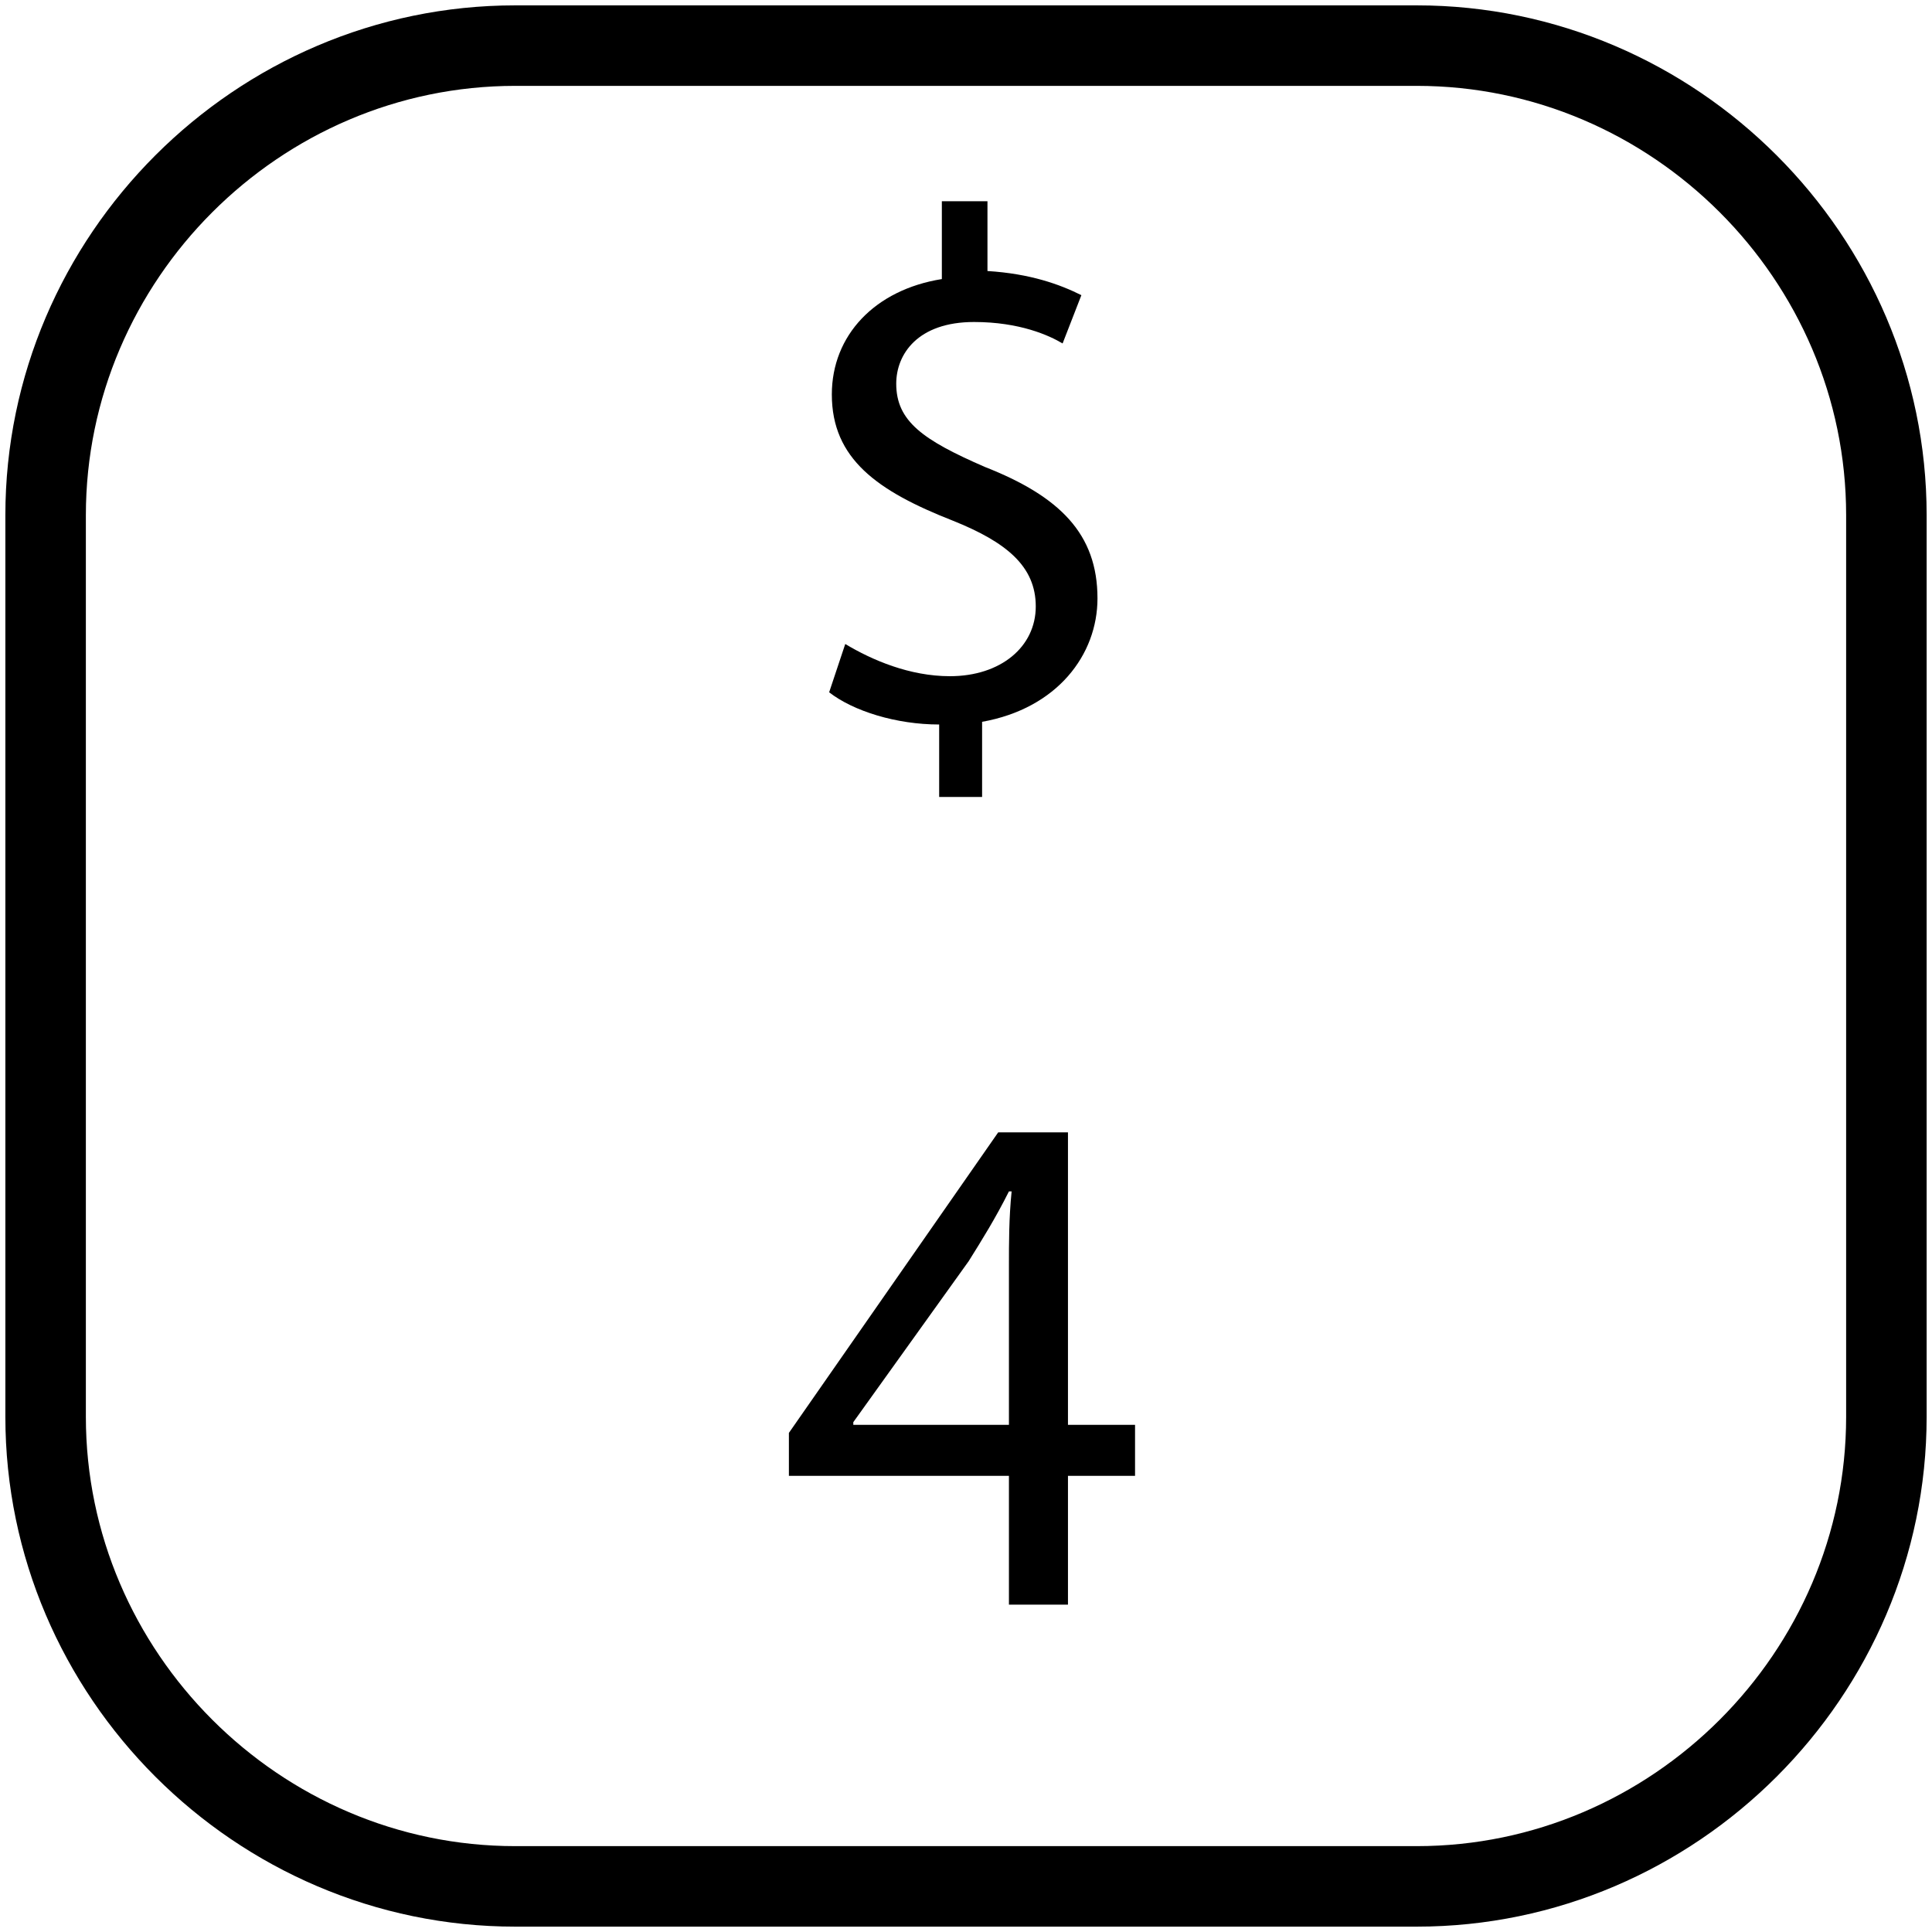 <?xml version="1.0" encoding="utf-8"?>
<!-- Generator: Adobe Illustrator 19.0.0, SVG Export Plug-In . SVG Version: 6.00 Build 0)  -->
<svg version="1.1" id="Layer_1" xmlns="http://www.w3.org/2000/svg" xmlns:xlink="http://www.w3.org/1999/xlink" x="0px" y="0px"
	 viewBox="0 0 72 72" style="enable-background:new 0 0 72 72;" xml:space="preserve">
<style type="text/css">
	.st0{fill:none;stroke:#000000;stroke-width:3;stroke-miterlimit:10;}
	.st1{fill:none;}
</style>
<path id="XMLID_1_" class="st0" d="M52.8,70.3H19.2c-9.6,0-17.5-7.9-17.5-17.5V19.2c0-9.6,7.9-17.5,17.5-17.5h33.6
	c9.6,0,17.5,7.9,17.5,17.5v33.6C70.3,62.4,62.4,70.3,52.8,70.3z"/>
<g id="XMLID_3_">
	<rect id="XMLID_11_" x="16" y="8.2" class="st1" width="39.9" height="55.6"/>
	<path id="XMLID_6_" d="M35,29.7V27c-1.6,0-3.2-0.5-4.1-1.2l0.6-1.8c1,0.6,2.4,1.2,3.9,1.2c1.9,0,3.2-1.1,3.2-2.6s-1.1-2.4-3.1-3.2
		c-2.8-1.1-4.5-2.3-4.5-4.7c0-2.2,1.6-3.9,4.1-4.3V7.5h1.7v2.6c1.6,0.1,2.7,0.5,3.5,0.9l-0.7,1.8C39.1,12.5,38,12,36.3,12
		c-2.1,0-2.9,1.2-2.9,2.3c0,1.4,1,2.1,3.3,3.1c2.8,1.1,4.2,2.5,4.2,4.9c0,2.1-1.5,4.1-4.3,4.6v2.8C36.6,29.7,35,29.7,35,29.7z"/>
	<path id="XMLID_8_" d="M37.6,59.8V55h-8.2v-1.6l7.8-11.2h2.6v10.9h2.5V55h-2.5v4.8H37.6z M37.6,53.1v-5.9c0-0.9,0-1.8,0.1-2.8h-0.1
		c-0.5,1-1,1.8-1.5,2.6l-4.3,6v0.1C31.8,53.1,37.6,53.1,37.6,53.1z"/>
</g>
<g id="XMLID_4_">
</g>
<g id="XMLID_2_">
</g>
<g id="XMLID_5_">
</g>
<g id="XMLID_12_">
</g>
<g id="XMLID_13_">
</g>
<g id="XMLID_14_">
</g>
<g id="XMLID_15_">
</g>
</svg>
